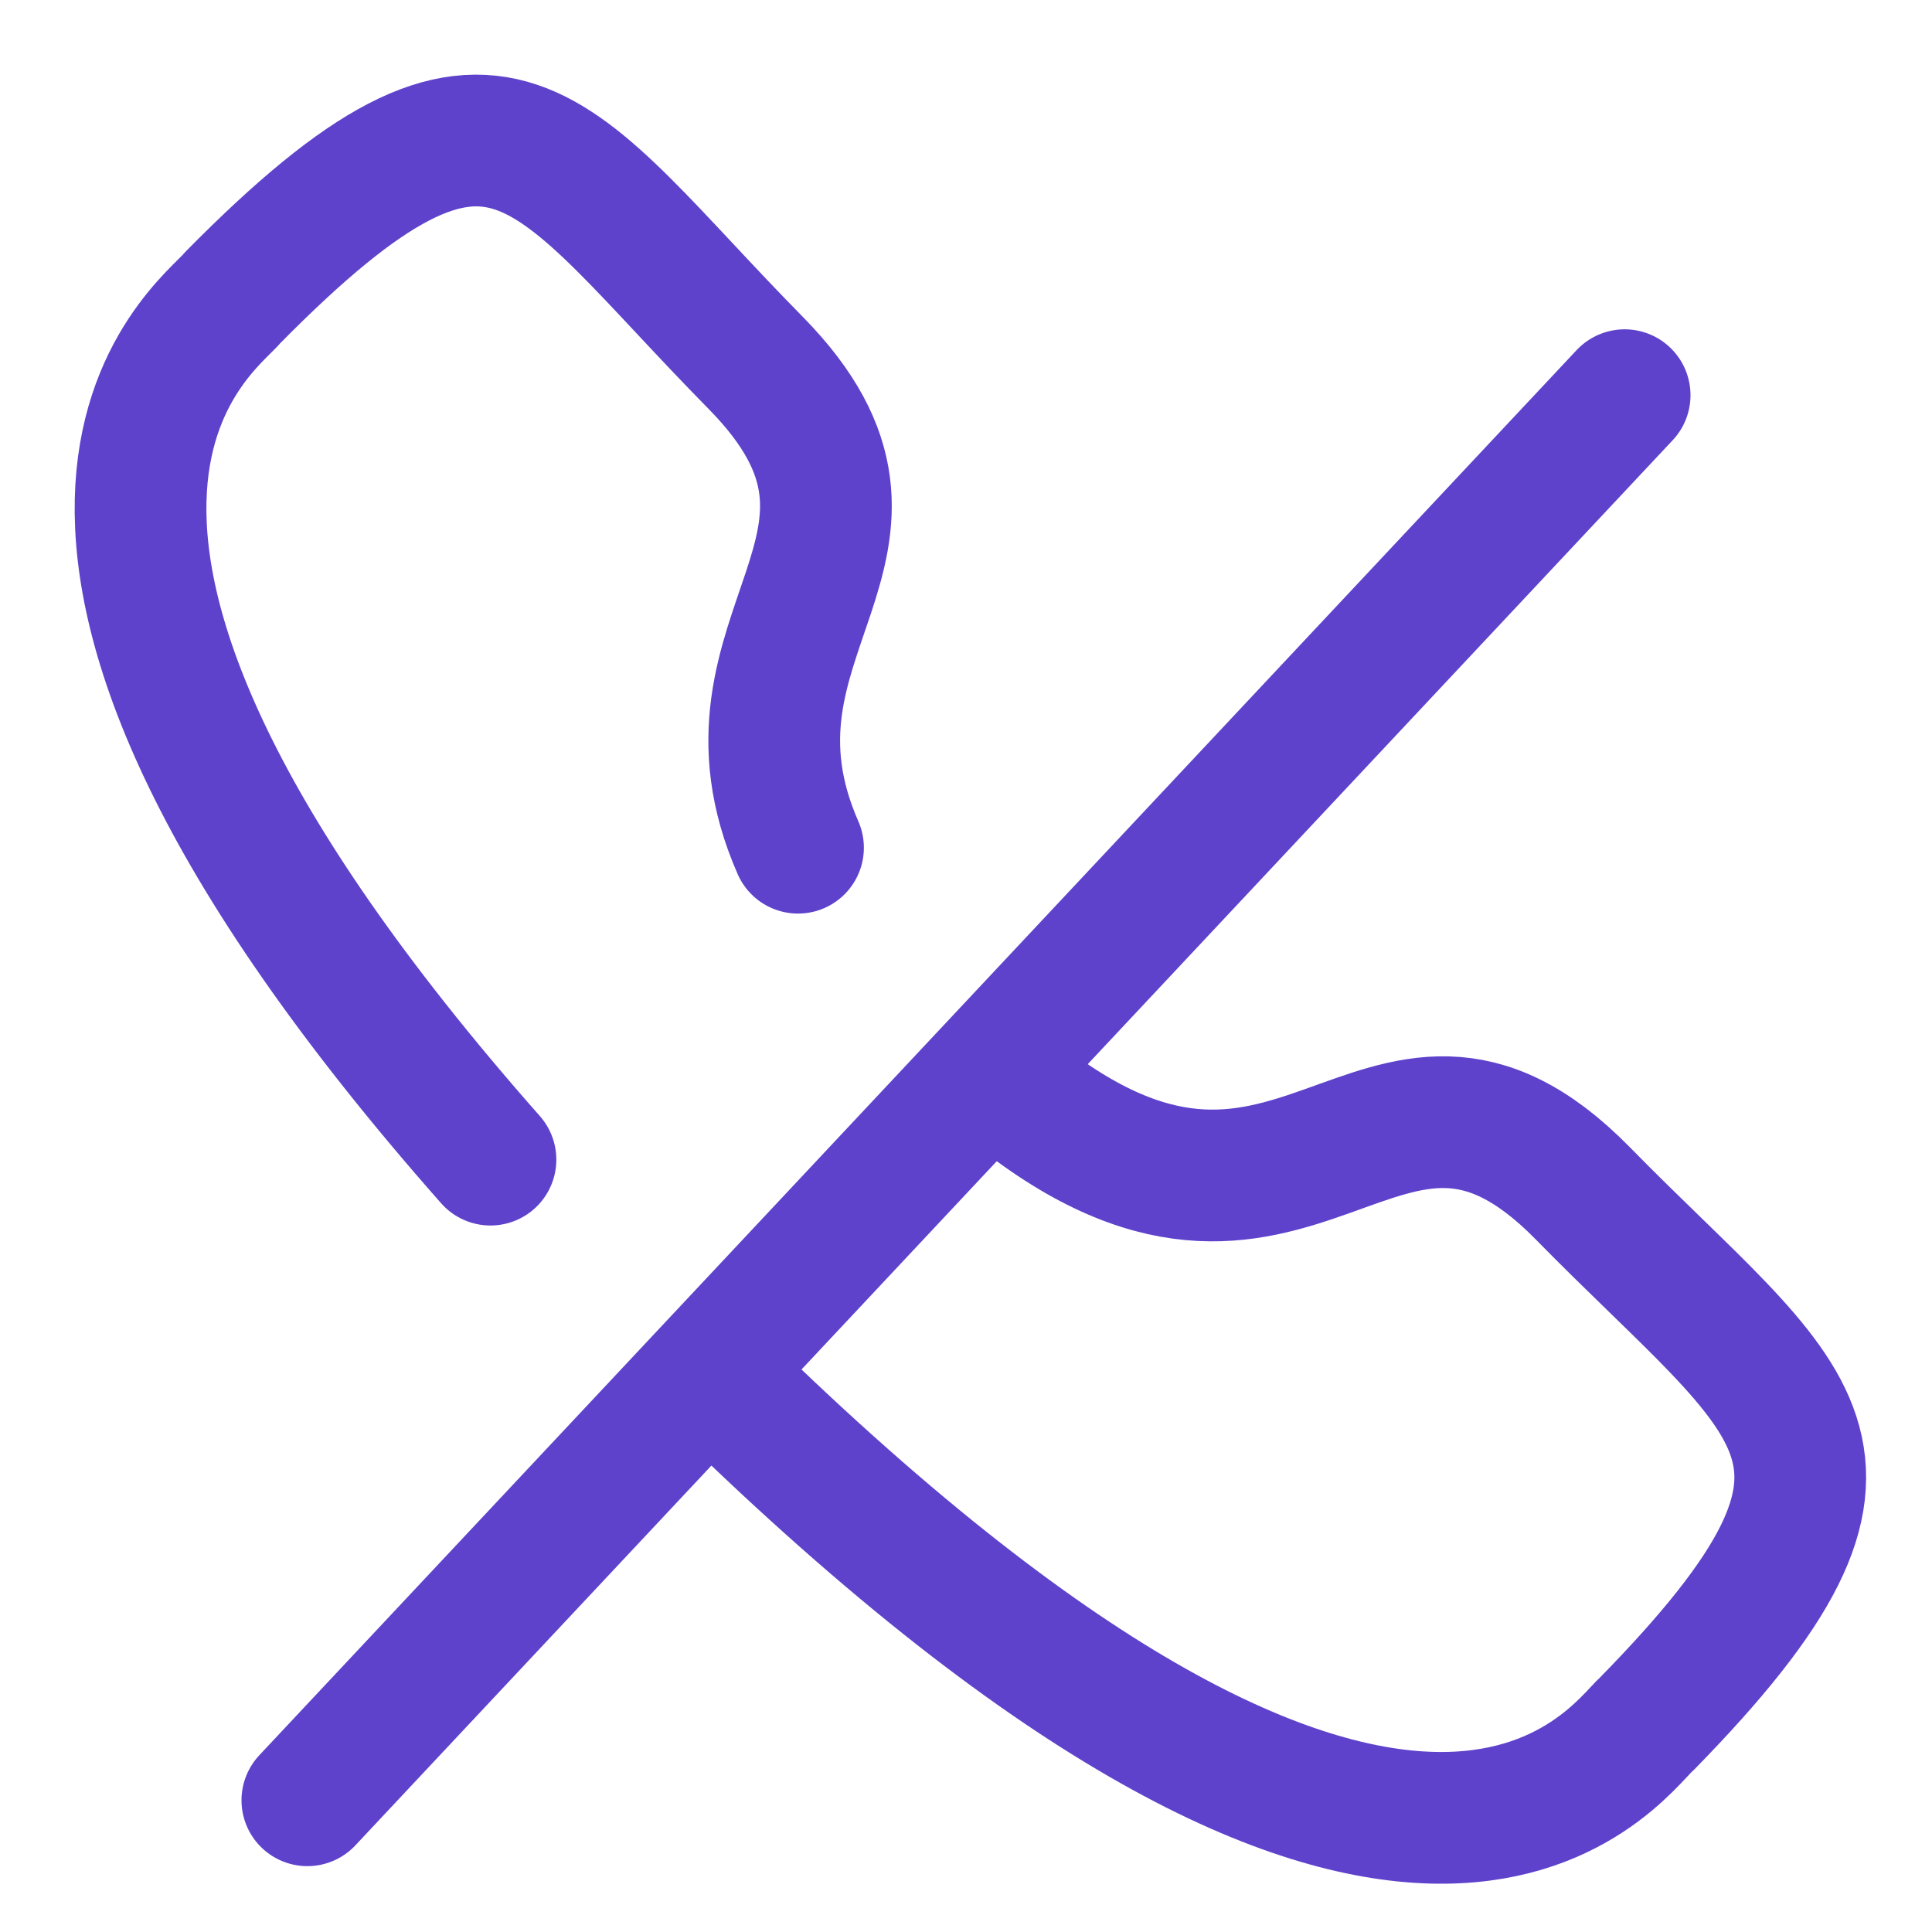 <svg width="22" height="22" viewBox="0 0 22 22" fill="none" xmlns="http://www.w3.org/2000/svg">
<path d="M5.585 13.205C-0.846 5.918 2.37 3.74 2.654 3.385C5.723 0.273 6.199 1.69 8.61 4.137C10.641 6.208 8.008 7.195 9.087 9.653" stroke="#5E42CC" stroke-width="1.5" stroke-linecap="round" stroke-linejoin="round"/>
<path d="M11.49 12.382C14.771 15.076 15.696 11.223 18.019 13.584C20.416 16.031 21.794 16.525 18.755 19.627C18.398 19.938 16.095 23.469 8.2 15.742" stroke="#5E42CC" stroke-width="1.5" stroke-linecap="round" stroke-linejoin="round"/>
<path d="M3.5 20.5L18.5 4.5" stroke="#5E42CC" stroke-width="1.5" stroke-linecap="round" stroke-linejoin="round"/>
</svg>
